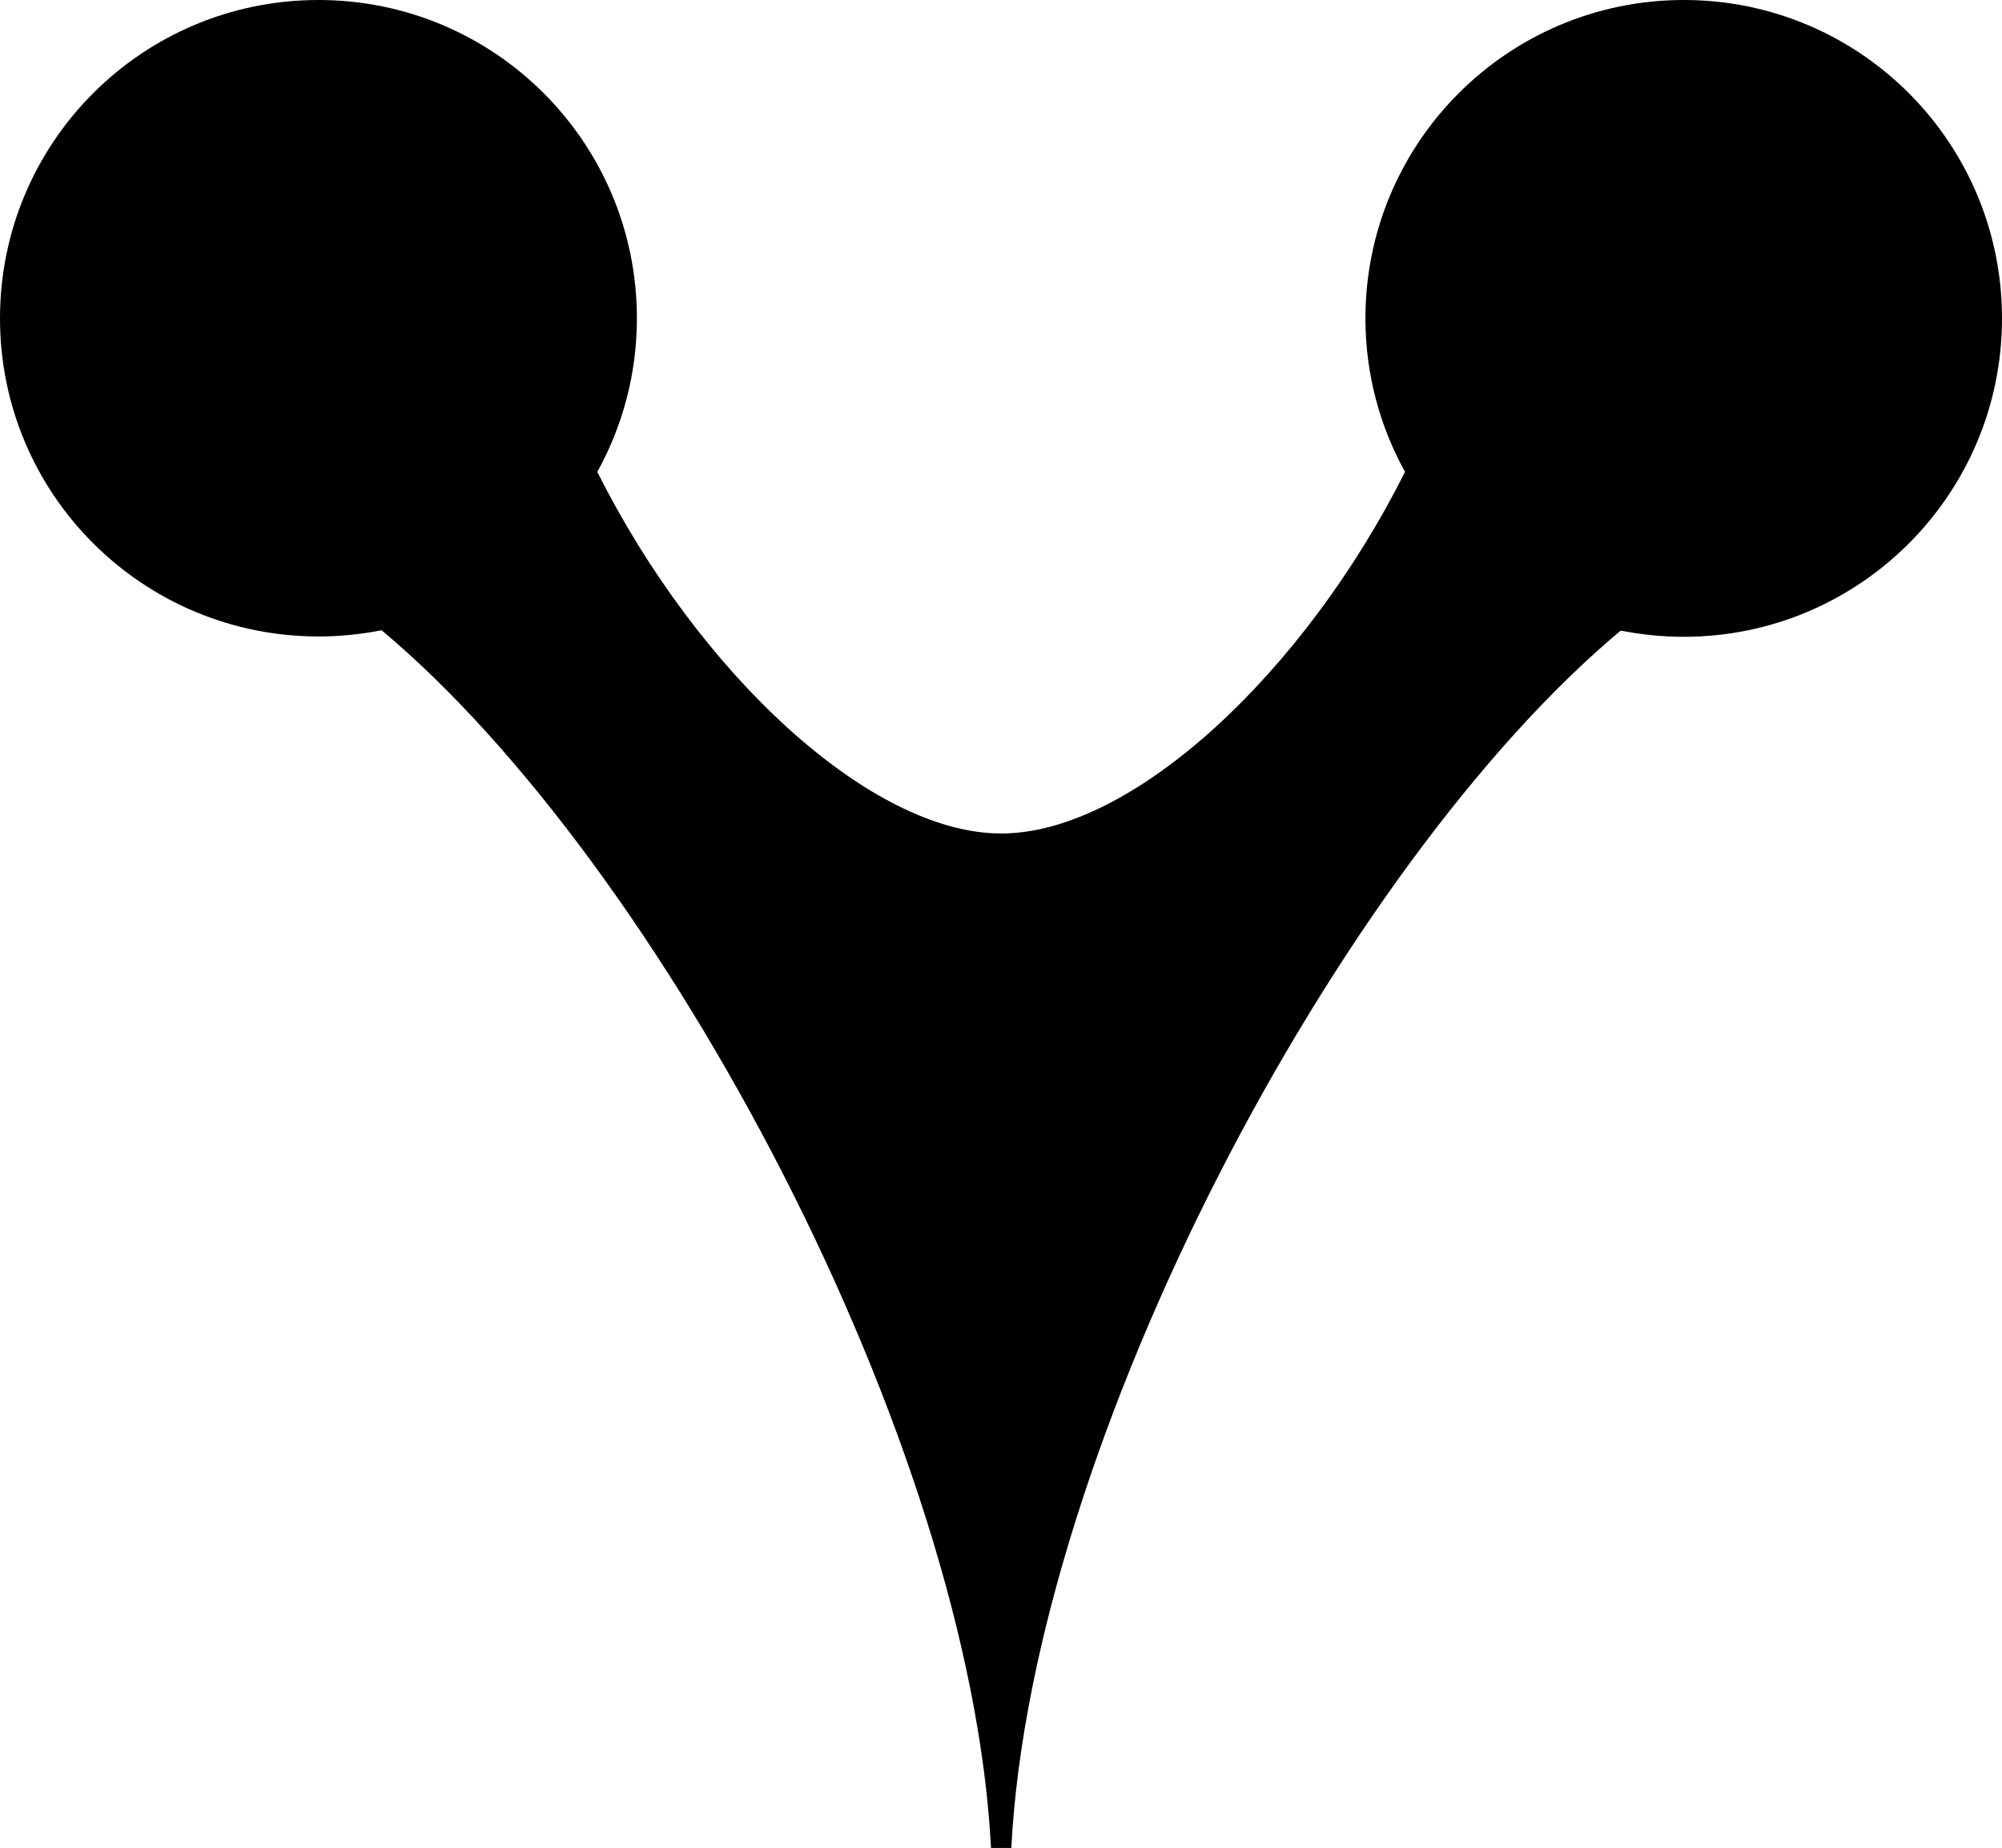 <svg xmlns="http://www.w3.org/2000/svg" width="611.7" viewBox="0 0 611.7 564.7" height="564.7" style="enable-background:new 0 0 611.7 564.7" xml:space="preserve"><path d="M611.7 97.3c0 53.7-43.5 97.3-97.3 97.3-6.6 0-13-.7-19.2-1.9-85.6 71.5-179.8 248.1-186.2 372h-6.2c-6.4-123.9-100.6-300.5-186.2-372.1-6.2 1.2-12.7 1.9-19.2 1.9C43.5 194.5 0 151 0 97.3 0 43.5 43.5 0 97.3 0s97.3 43.5 97.3 97.3c0 17-4.4 33-12.1 46.9 30.8 61.4 83.3 110.5 123.4 110.5 40.1 0 92.6-49.1 123.4-110.5-7.7-13.9-12.1-29.9-12.1-46.9 0-53.7 43.5-97.3 97.3-97.3 53.7 0 97.2 43.5 97.2 97.3"></path></svg>